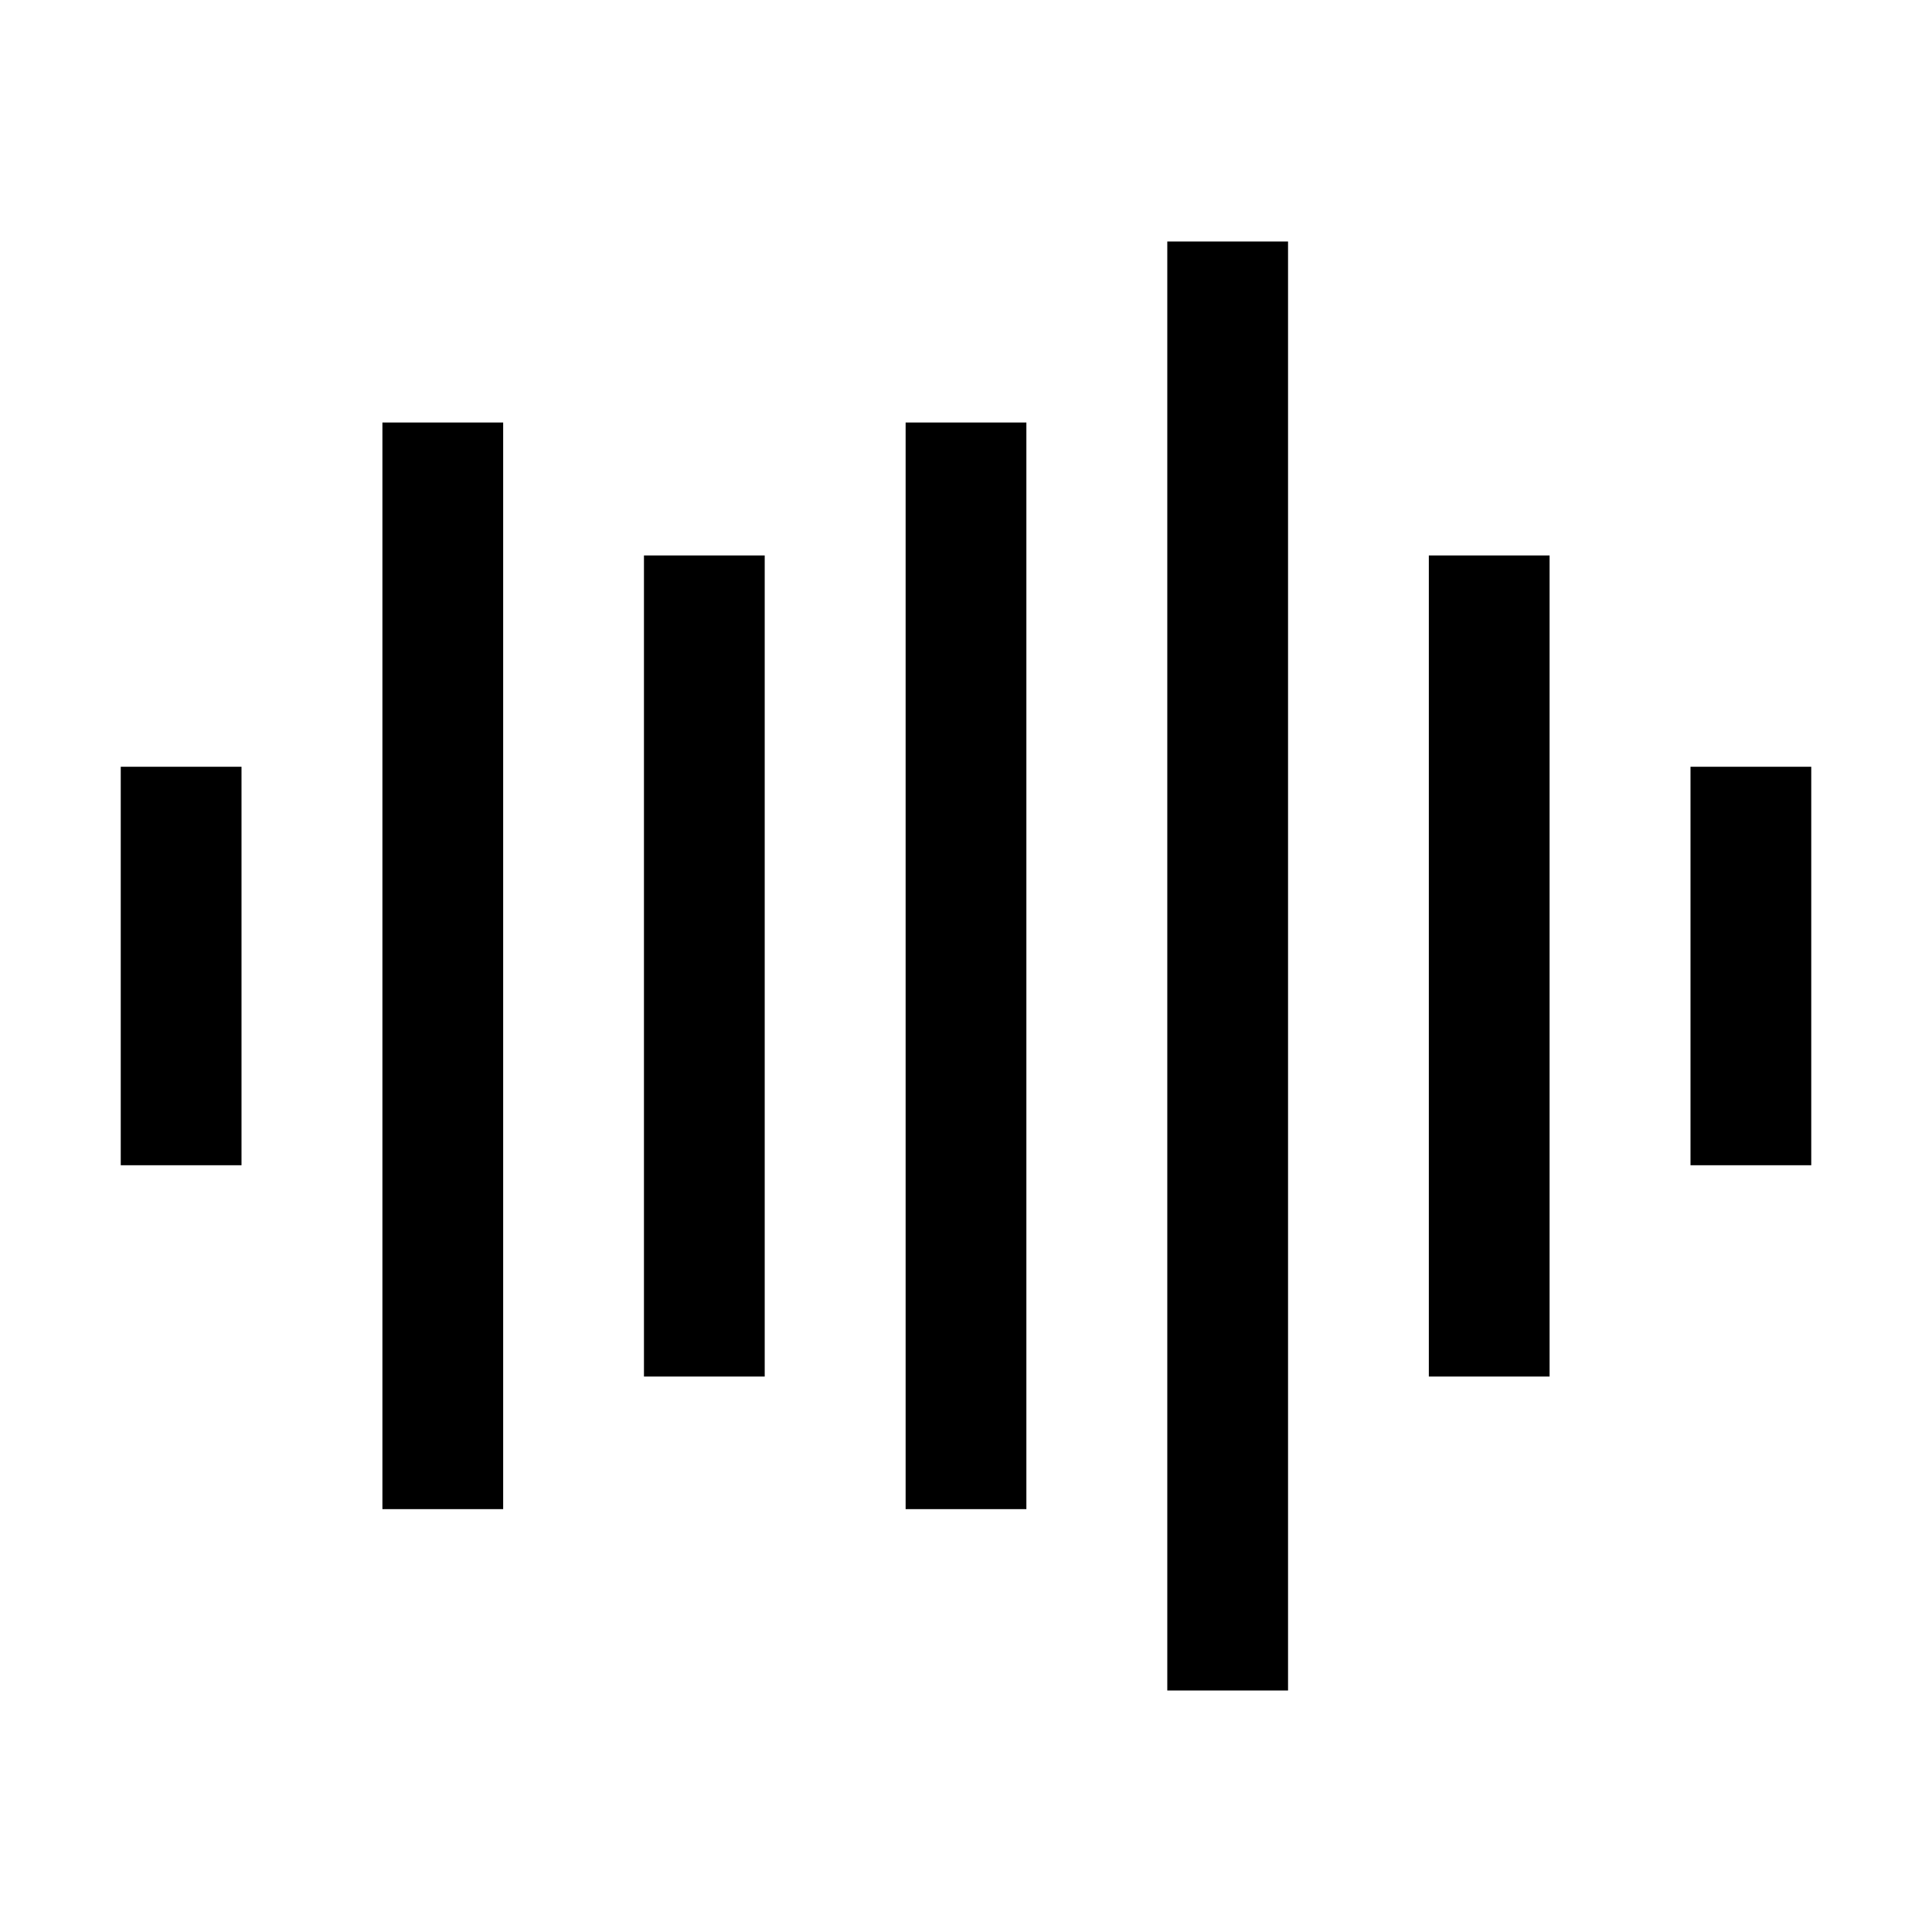 <svg viewBox="0 0 16 16" fill="currentColor" xmlns="http://www.w3.org/2000/svg"><path d="M2 6.35V9.65H1V6.35H2ZM4.167 3.499V12.498H3.167V3.499H4.167ZM8.5 3.499V12.498H7.5V3.499H8.5ZM6.333 4.6V11.4H5.333V4.6H6.333ZM10.667 2V14H9.667V2H10.667ZM12.833 4.6V11.4H11.833V4.6H12.833ZM15 6.35V9.65H14V6.35H15Z"/></svg>